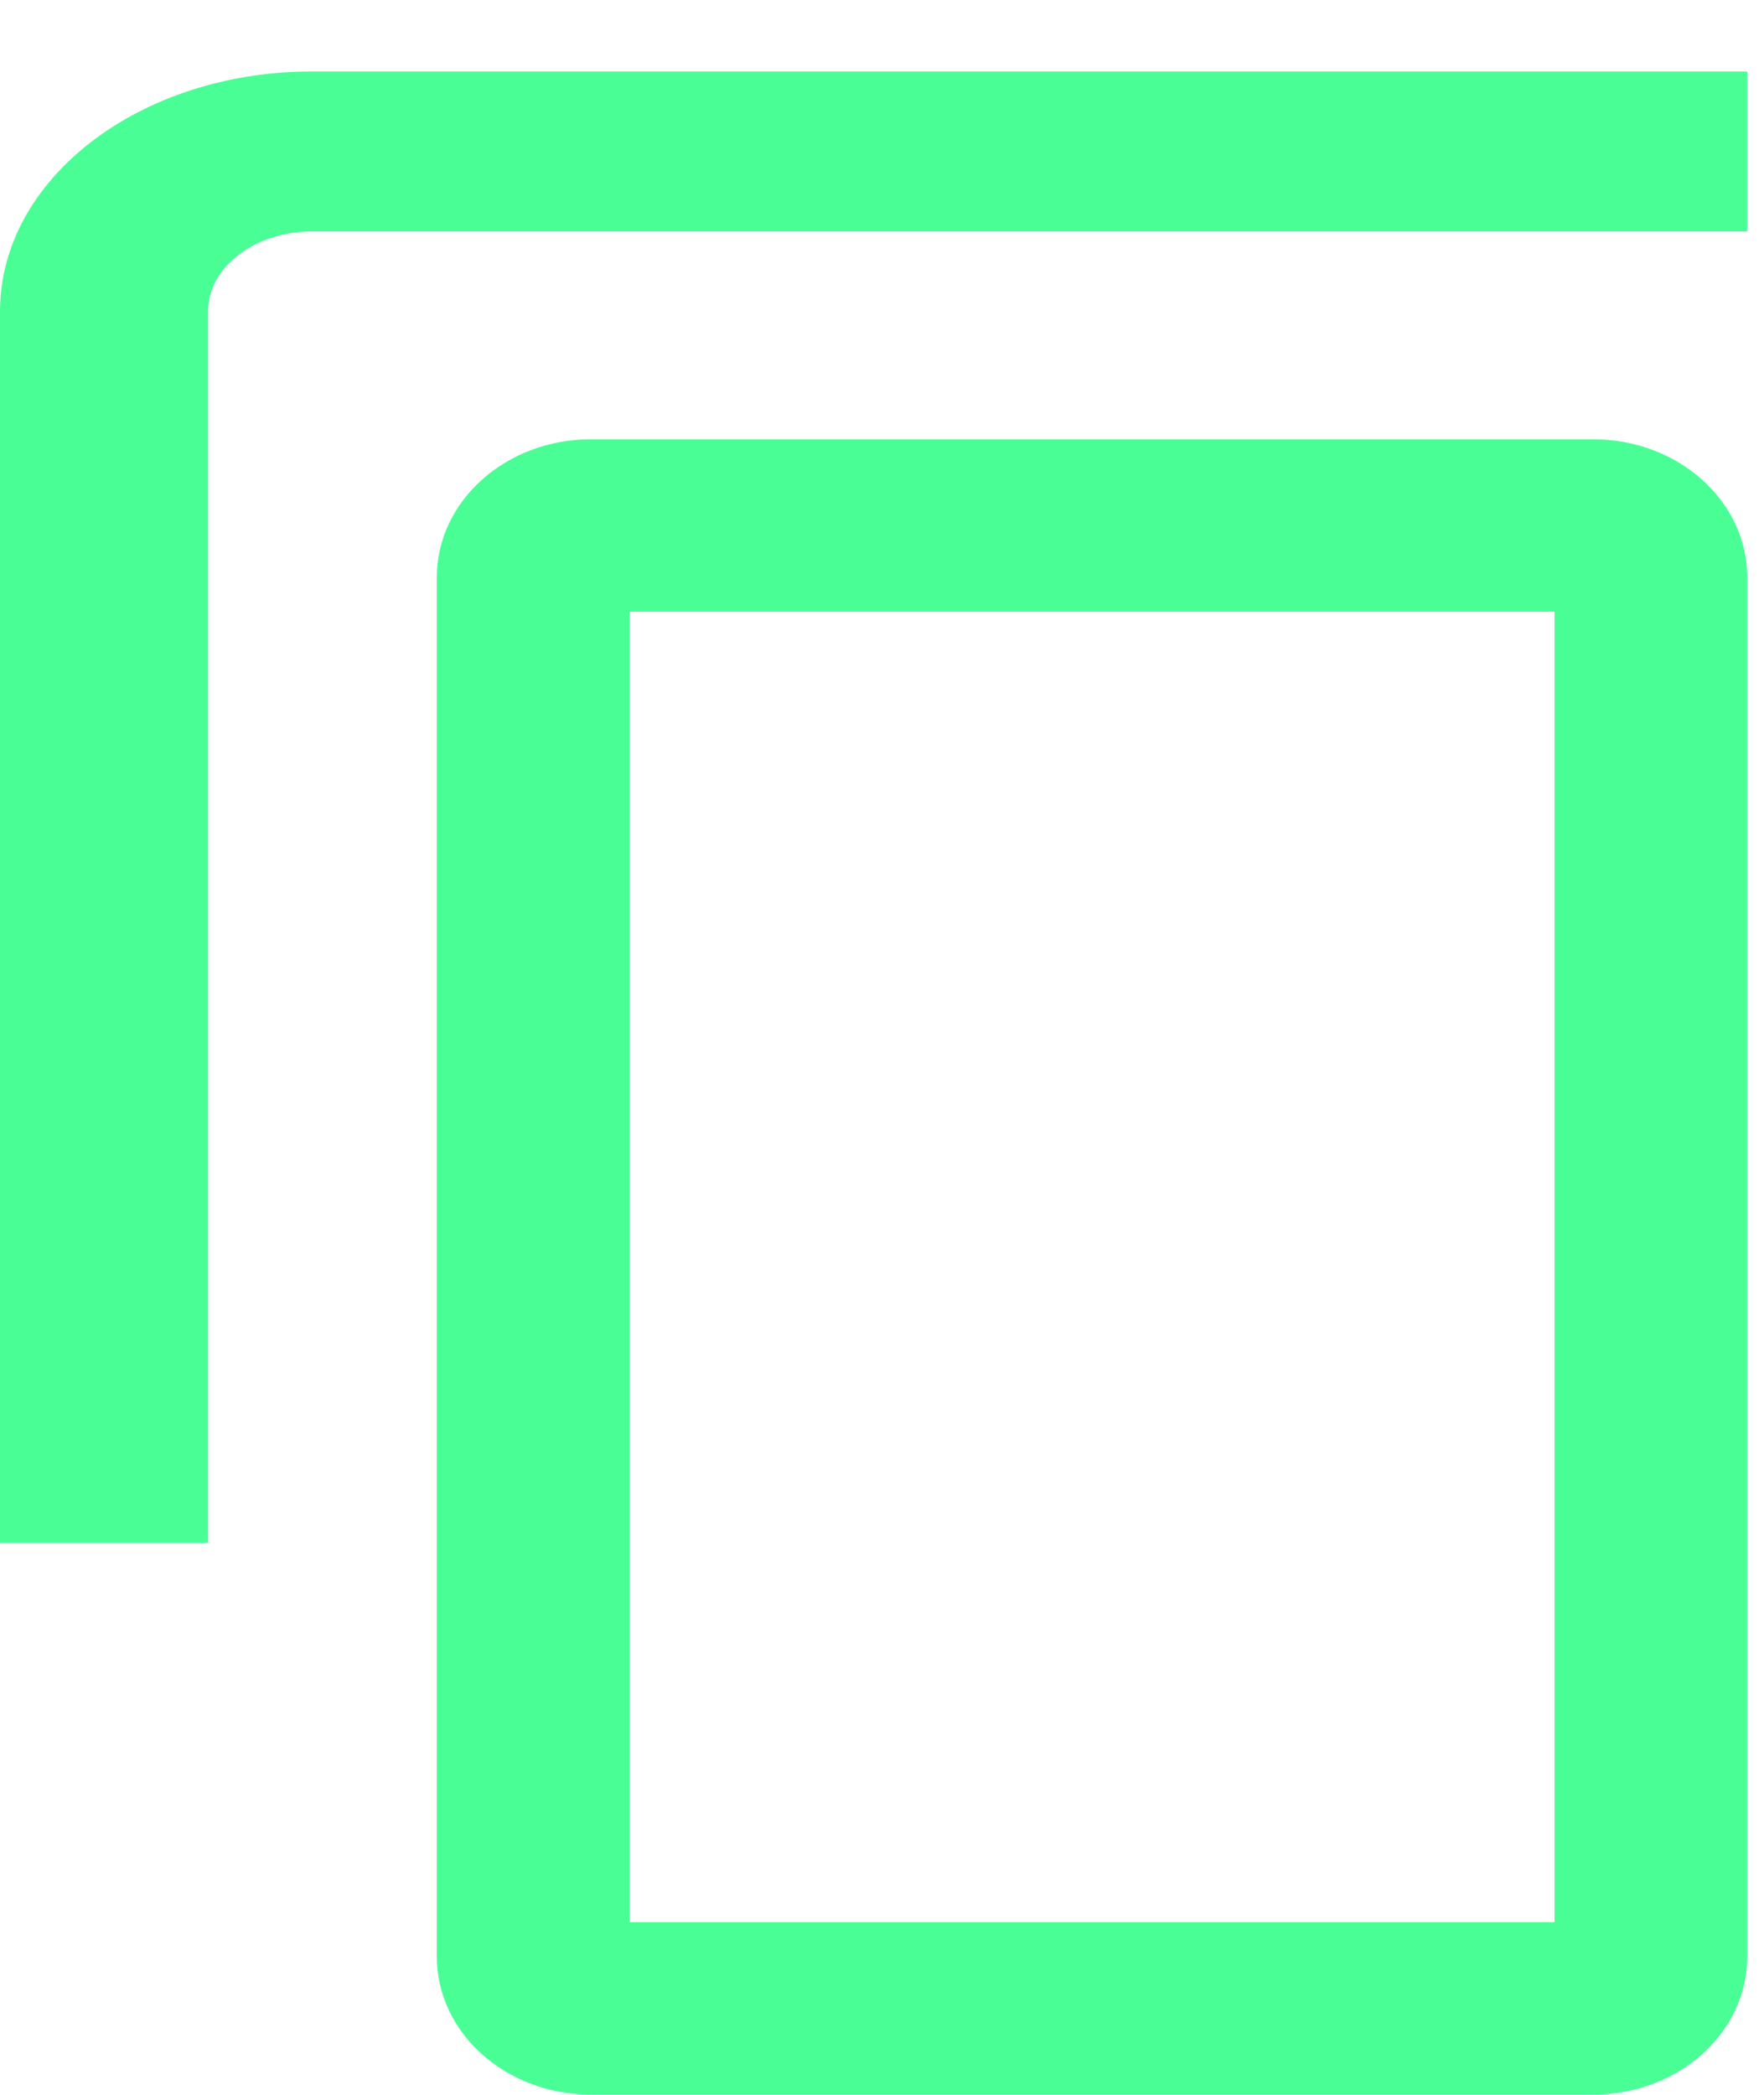 <svg width="16" height="19" viewBox="0 0 16 19" fill="none" xmlns="http://www.w3.org/2000/svg">
<path fill-rule="evenodd" clip-rule="evenodd" d="M0 2.824C0 1.623 1.267 0.648 2.83 0.648H15.848V2.099H2.83C2.309 2.099 1.887 2.424 1.887 2.824V13.994H0V2.824Z" fill="#49FF95"/>
<path fill-rule="evenodd" clip-rule="evenodd" d="M5.71 5.548V17.434H14.1V5.548H5.71ZM5.36 3.984C4.588 3.984 3.962 4.545 3.962 5.236V17.747C3.962 18.438 4.588 18.998 5.36 18.998H14.45C15.222 18.998 15.848 18.438 15.848 17.747V5.236C15.848 4.545 15.222 3.984 14.45 3.984H5.36Z" fill="#49FF95"/>
</svg>
